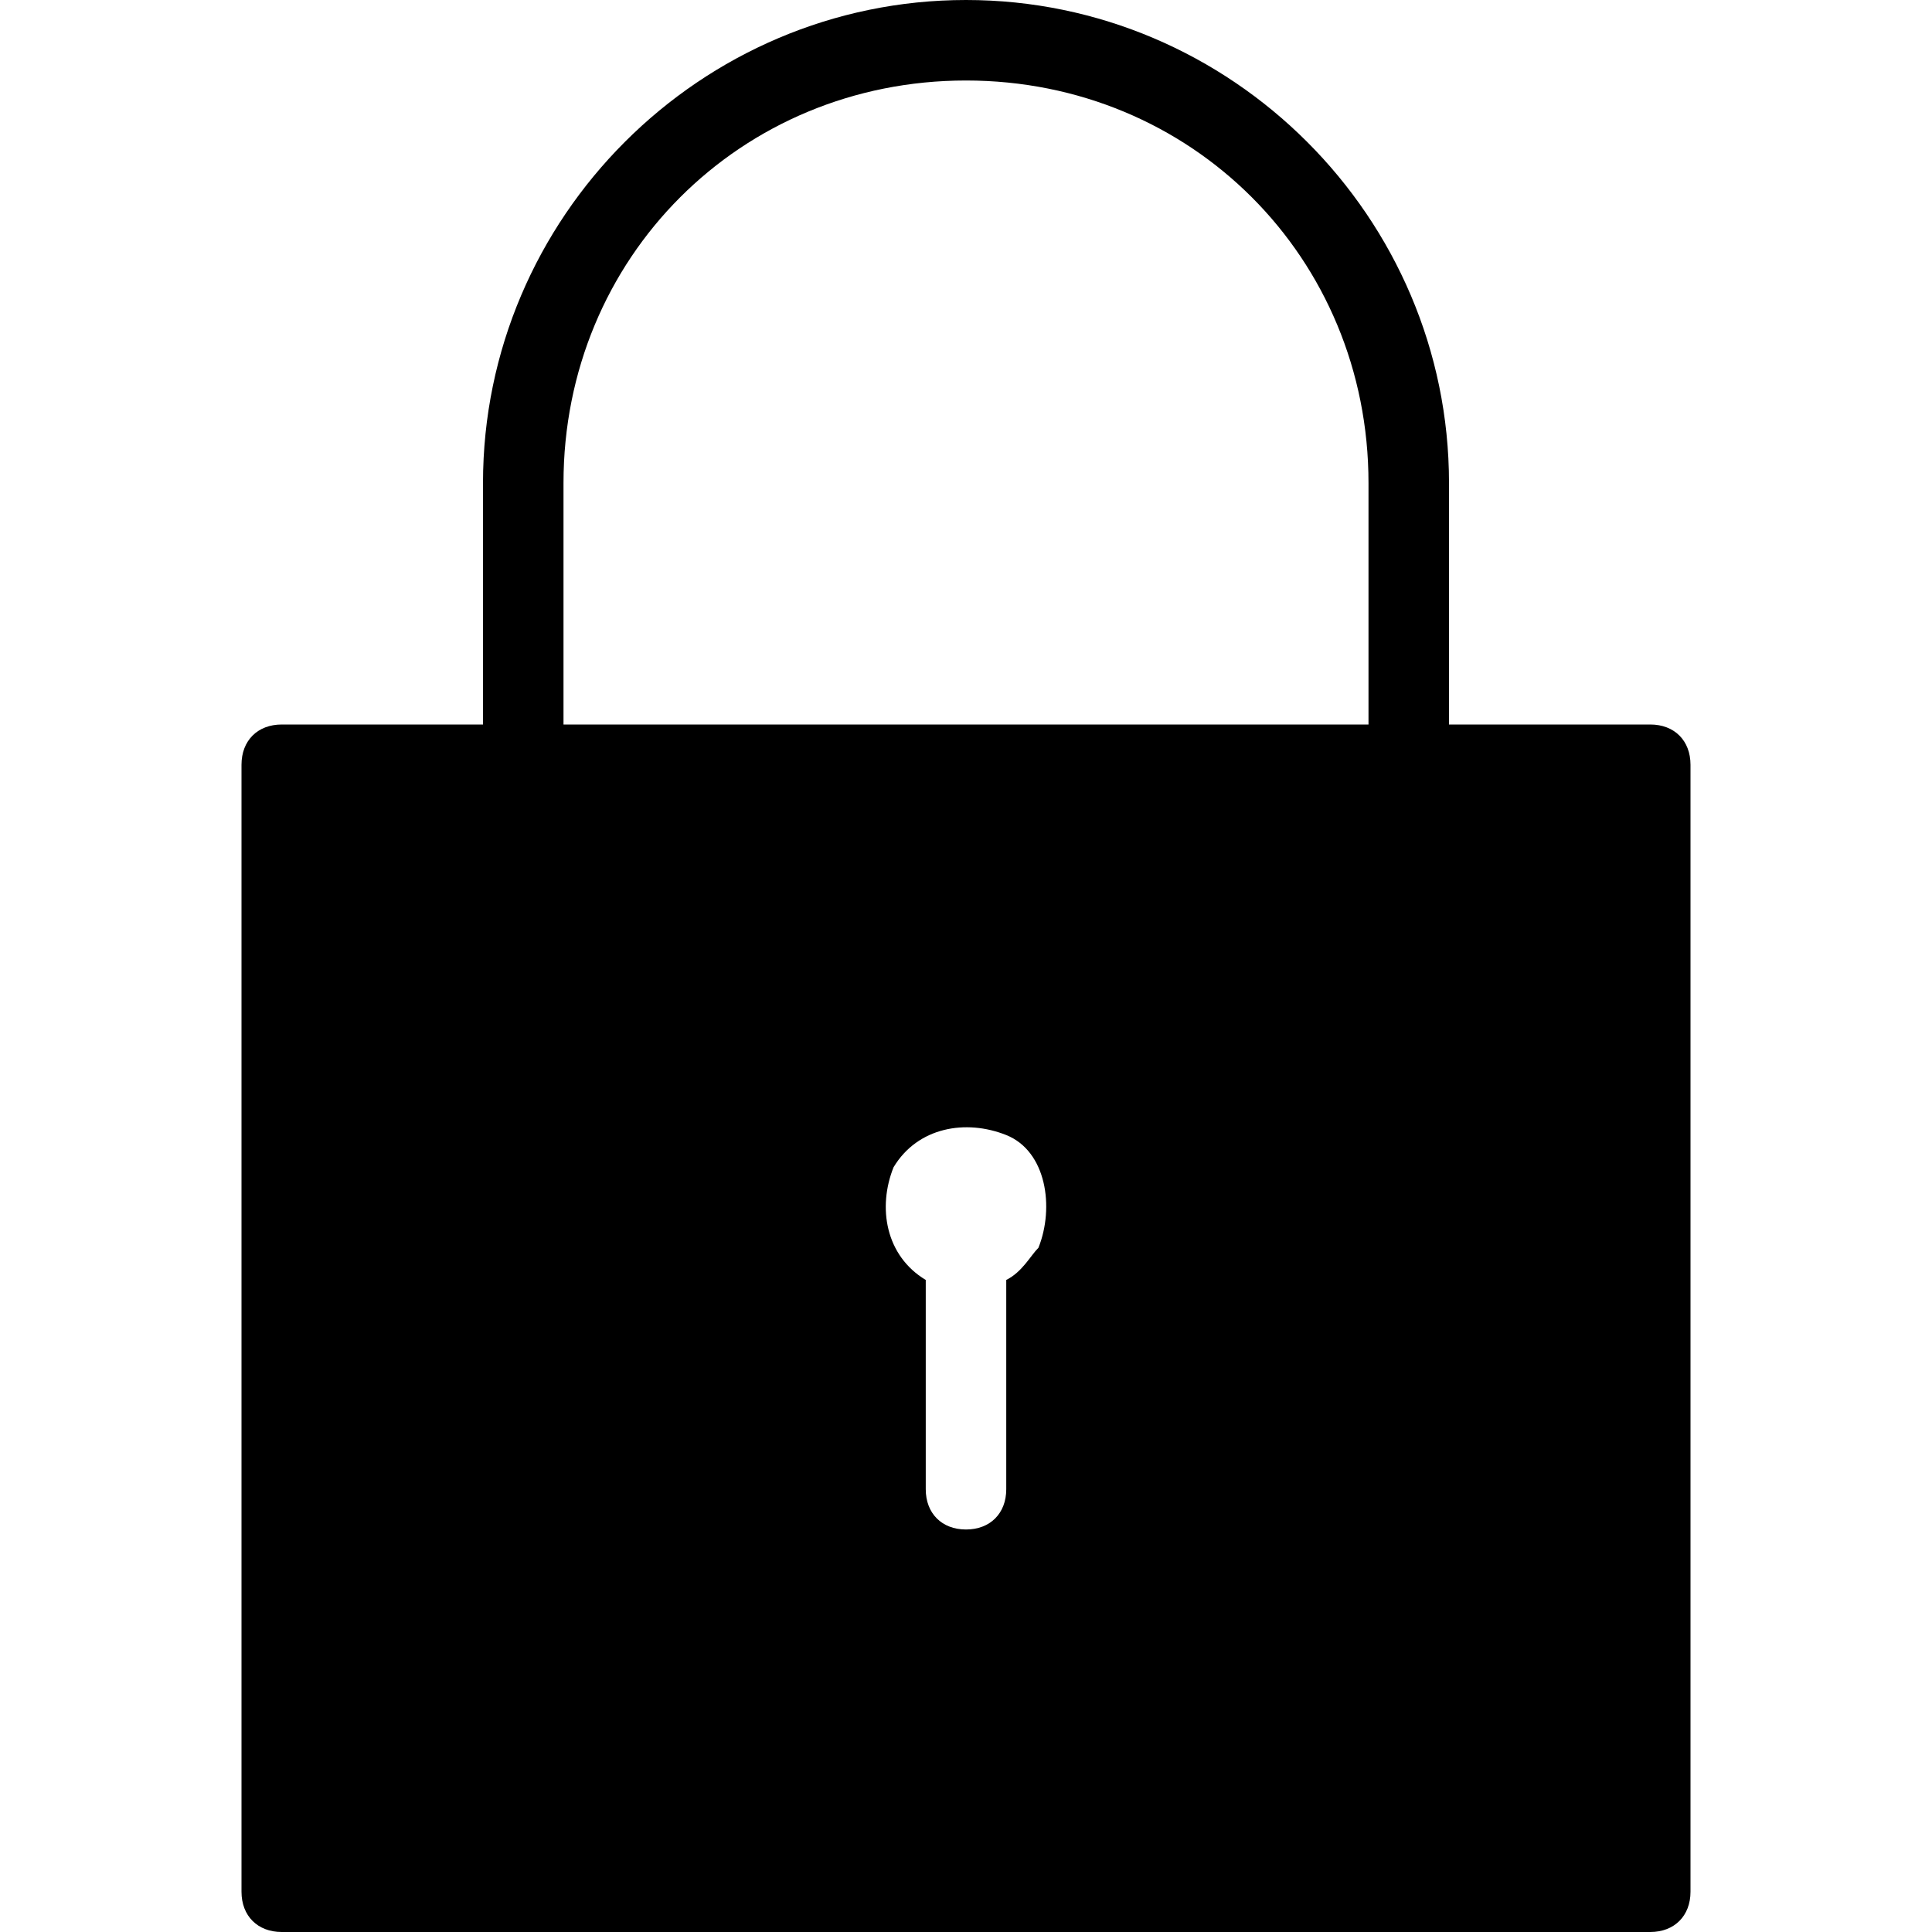<svg xmlns="http://www.w3.org/2000/svg" xmlns:xlink="http://www.w3.org/1999/xlink" id="Layer_1" x="0" y="0" version="1.1" viewBox="0 0 24 24" xml:space="preserve" style="enable-background:new 0 0 24 24"><title>lock</title><g id="Layer_2"><g id="Filled_Icons"><path d="M20.5,9H18V6c0-3.3-2.7-6-6-6S6,2.7,6,6v3H3.5C3.2,9,3,9.2,3,9.5v14C3,23.8,3.2,24,3.5,24h17c0.3,0,0.5-0.2,0.5-0.5v-14 C21,9.2,20.8,9,20.5,9z M7,6c0-2.8,2.2-5,5-5s5,2.2,5,5v3H7V6z M12.5,15.9v2.6c0,0.3-0.2,0.5-0.5,0.5s-0.5-0.2-0.5-0.5v-2.6 c-0.5-0.3-0.6-0.9-0.4-1.4c0.3-0.5,0.9-0.6,1.4-0.4s0.6,0.9,0.4,1.4C12.8,15.6,12.7,15.8,12.5,15.9z"/></g></g></svg>